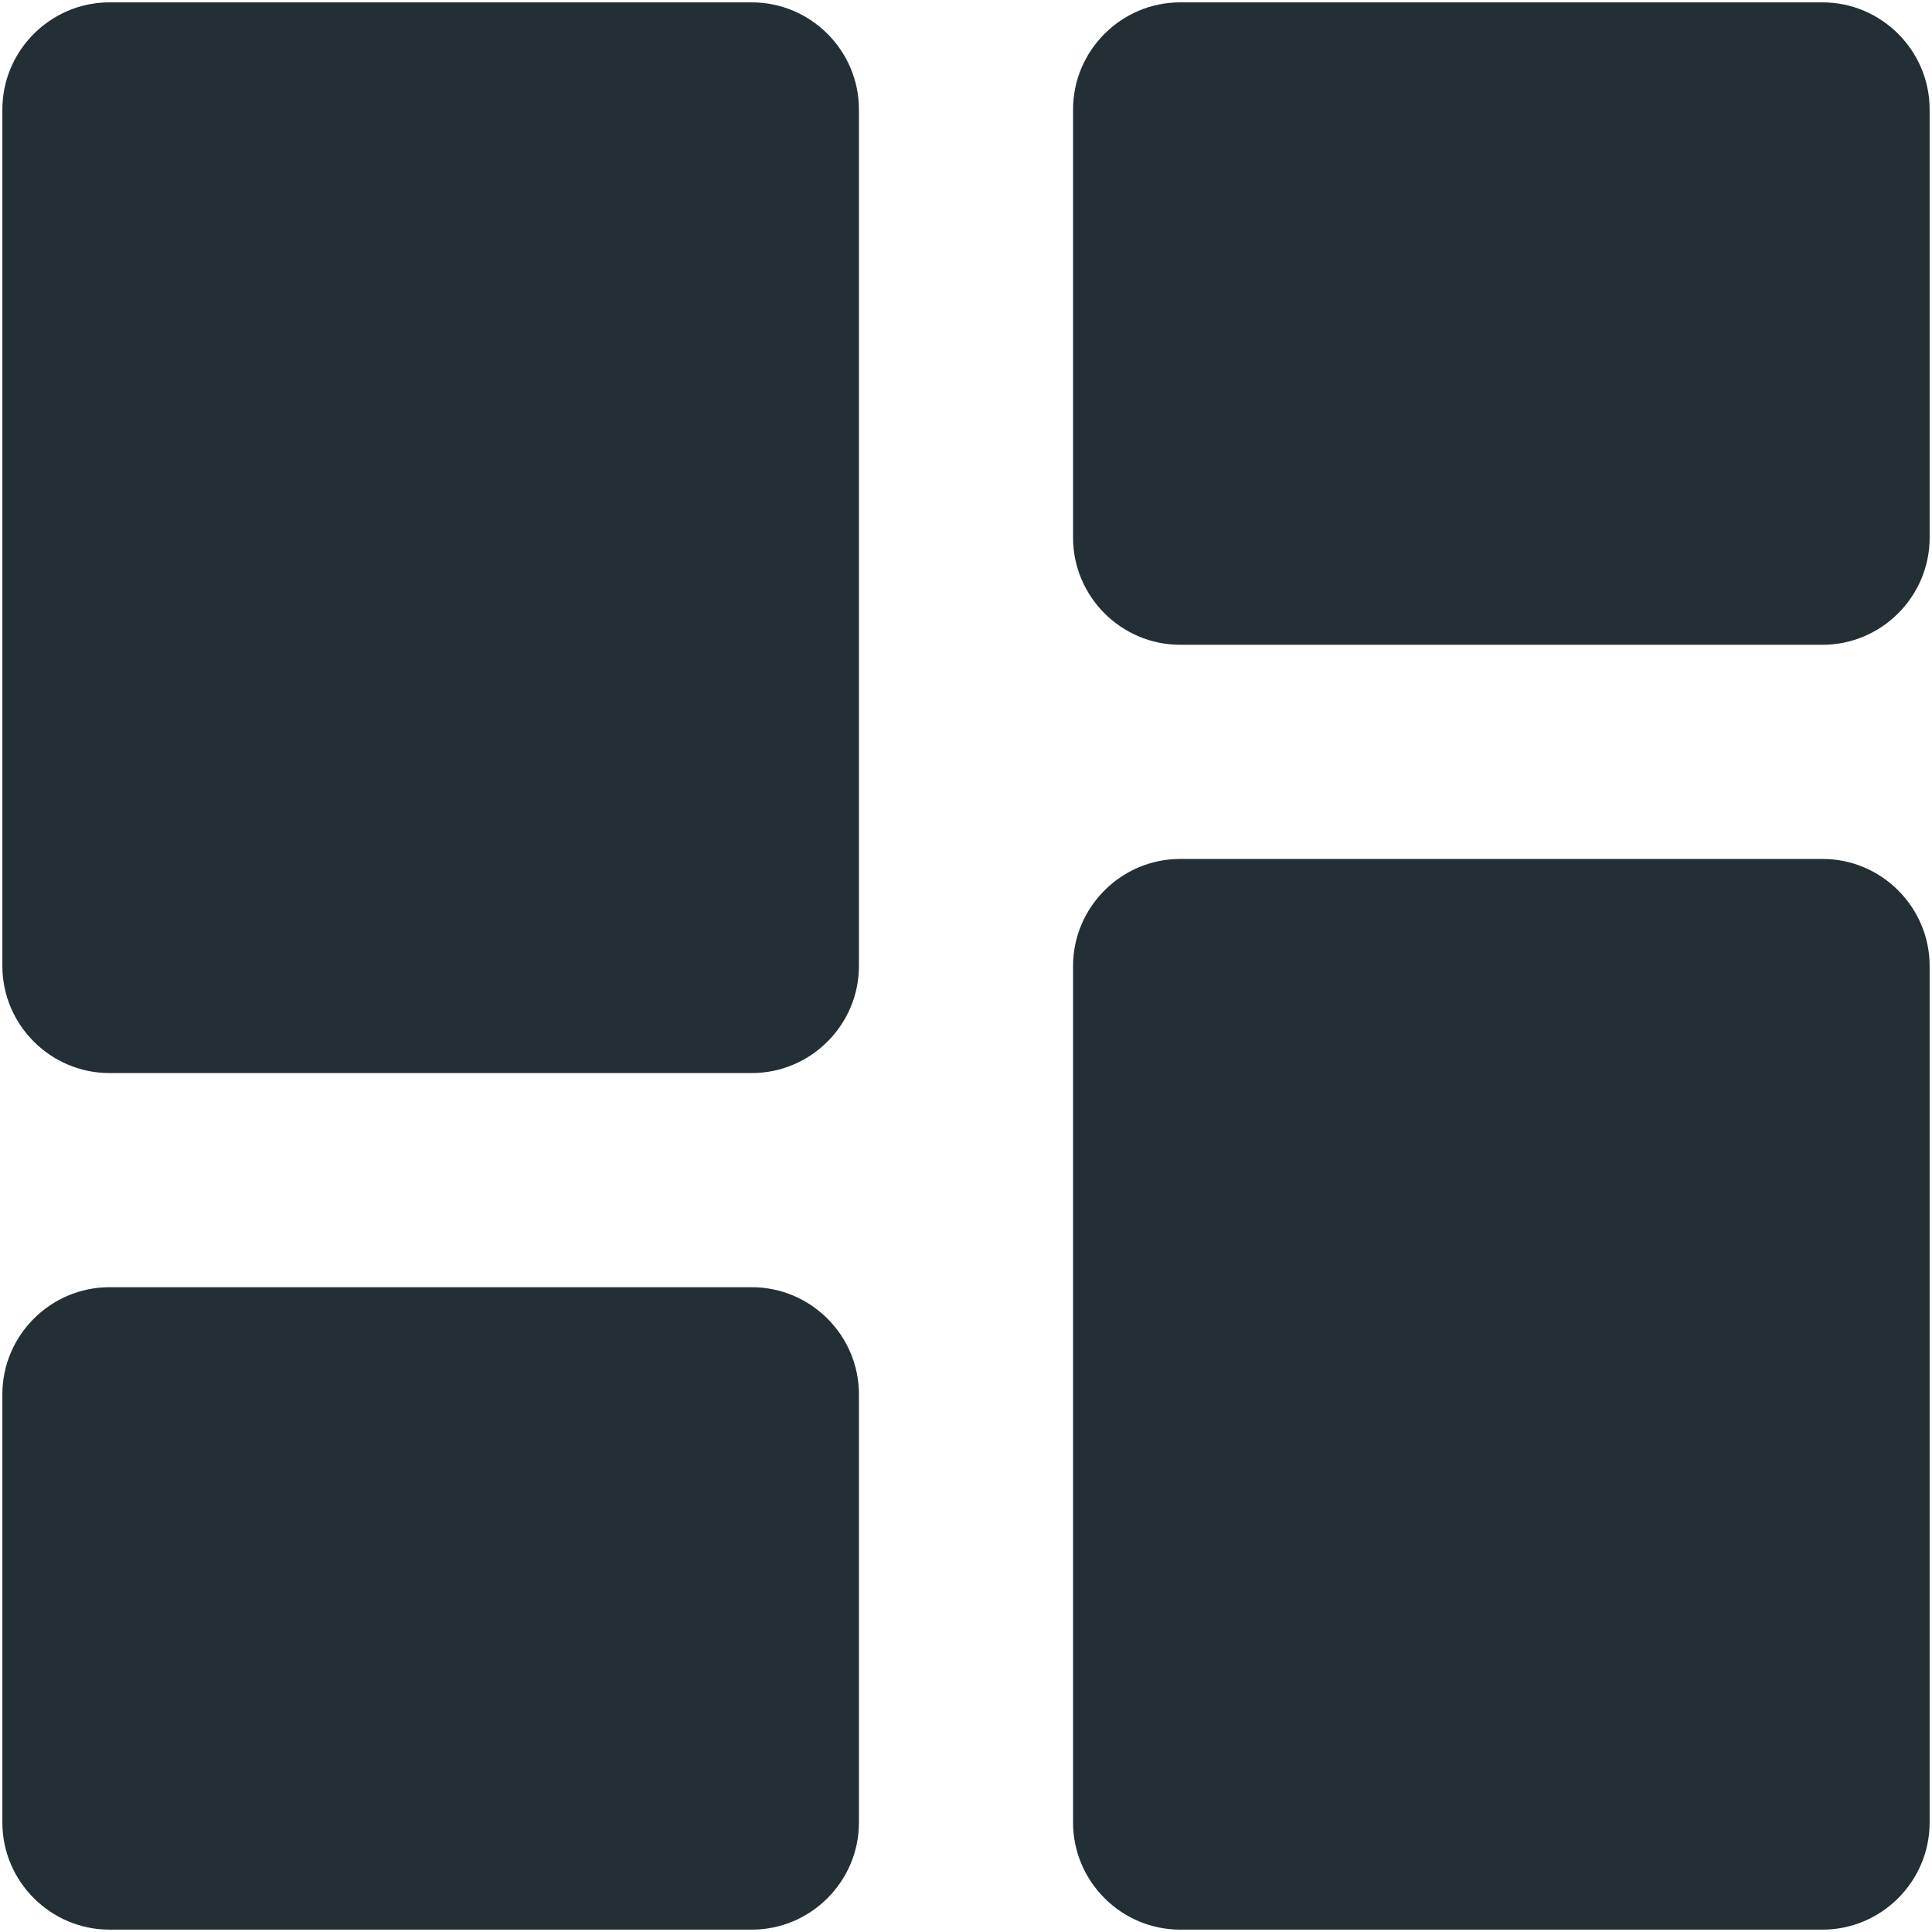 <?xml version="1.0" encoding="UTF-8"?>
<svg width="58px" height="58px" viewBox="0 0 58 58" version="1.1" xmlns="http://www.w3.org/2000/svg" xmlns:xlink="http://www.w3.org/1999/xlink">
    <title>icon/AdminSVG</title>
    <g id="Import-Screen" stroke="none" stroke-width="1" fill="none" fill-rule="evenodd">
        <g id="Home" transform="translate(-733, -500)" fill="#242F35" fill-rule="nonzero">
            <path d="M736.286,532.214 L755.571,532.214 C757.339,532.214 758.786,530.768 758.786,529 L758.786,503.286 C758.786,501.518 757.339,500.071 755.571,500.071 L736.286,500.071 C734.518,500.071 733.071,501.518 733.071,503.286 L733.071,529 C733.071,530.768 734.518,532.214 736.286,532.214 Z M736.286,557.929 L755.571,557.929 C757.339,557.929 758.786,556.482 758.786,554.714 L758.786,541.857 C758.786,540.089 757.339,538.643 755.571,538.643 L736.286,538.643 C734.518,538.643 733.071,540.089 733.071,541.857 L733.071,554.714 C733.071,556.482 734.518,557.929 736.286,557.929 Z M768.429,557.929 L787.714,557.929 C789.482,557.929 790.929,556.482 790.929,554.714 L790.929,529 C790.929,527.232 789.482,525.786 787.714,525.786 L768.429,525.786 C766.661,525.786 765.214,527.232 765.214,529 L765.214,554.714 C765.214,556.482 766.661,557.929 768.429,557.929 Z M765.214,503.286 L765.214,516.143 C765.214,517.911 766.661,519.357 768.429,519.357 L787.714,519.357 C789.482,519.357 790.929,517.911 790.929,516.143 L790.929,503.286 C790.929,501.518 789.482,500.071 787.714,500.071 L768.429,500.071 C766.661,500.071 765.214,501.518 765.214,503.286 Z" id="icon/Admin"></path>
        </g>
    </g>
</svg>